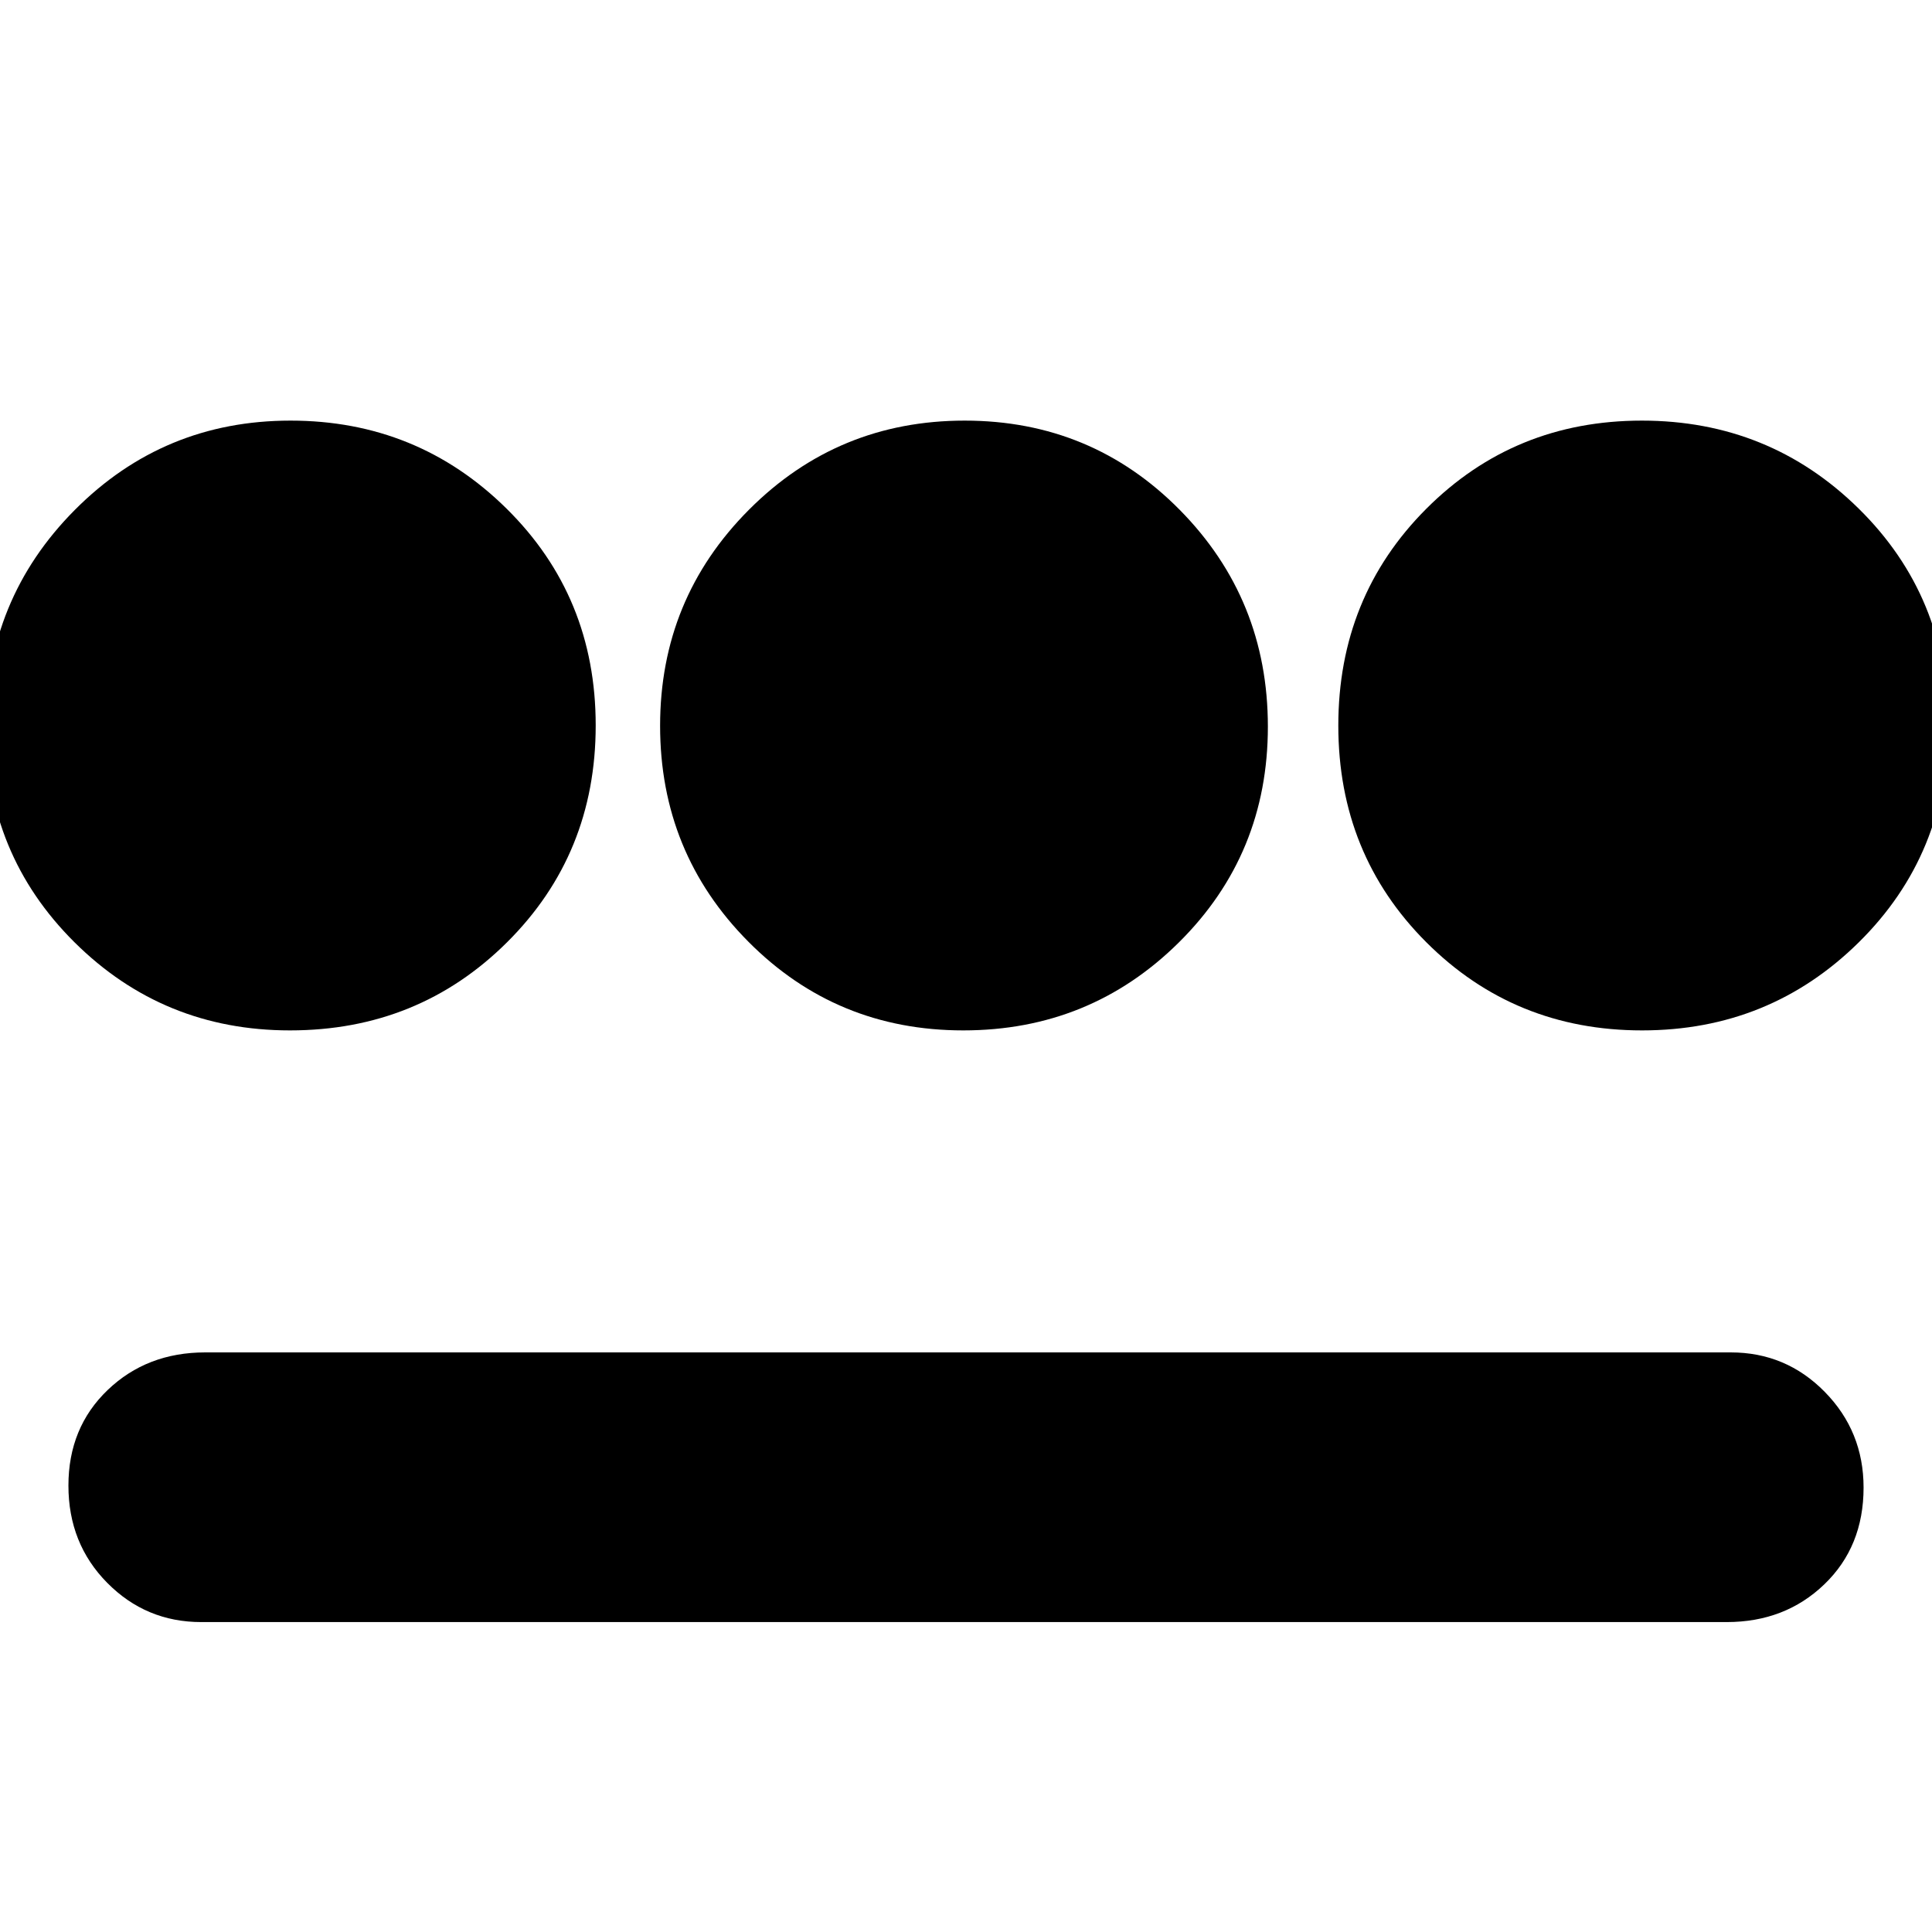 <svg xmlns="http://www.w3.org/2000/svg" height="24" viewBox="0 -960 960 960" width="24"><path d="M144.118-448q-62.966 0-107.042-43.733T-7-598.823q0-63.358 44.145-107.768Q81.289-751 144.353-751t107.355 43.733Q296-663.534 296-599.559q0 63.976-44.042 107.767Q207.917-448 144.118-448ZM100-154q-27.45 0-46.725-19.5Q34-193 34-221.816q0-28.816 19.5-47.5T102-288h758q27.45 0 46.725 19.63Q926-248.74 926-220.825q0 29.316-19.5 48.071Q887-154 858-154H100Zm378.647-294q-63.064 0-106.855-44.145Q328-536.289 328-599.353t44.145-107.355Q416.289-751 479.353-751t106.855 44.35Q630-662.299 630-598.941q0 63.358-44.145 107.149Q541.711-448 478.647-448Zm337.294 0q-63.358 0-107.149-43.733Q665-535.466 665-599.441q0-63.976 43.733-107.767Q752.466-751 815.823-751q63.358 0 107.768 43.733Q968-663.534 968-599.559q0 63.976-44.35 107.767Q879.299-448 815.941-448Z"/></svg>